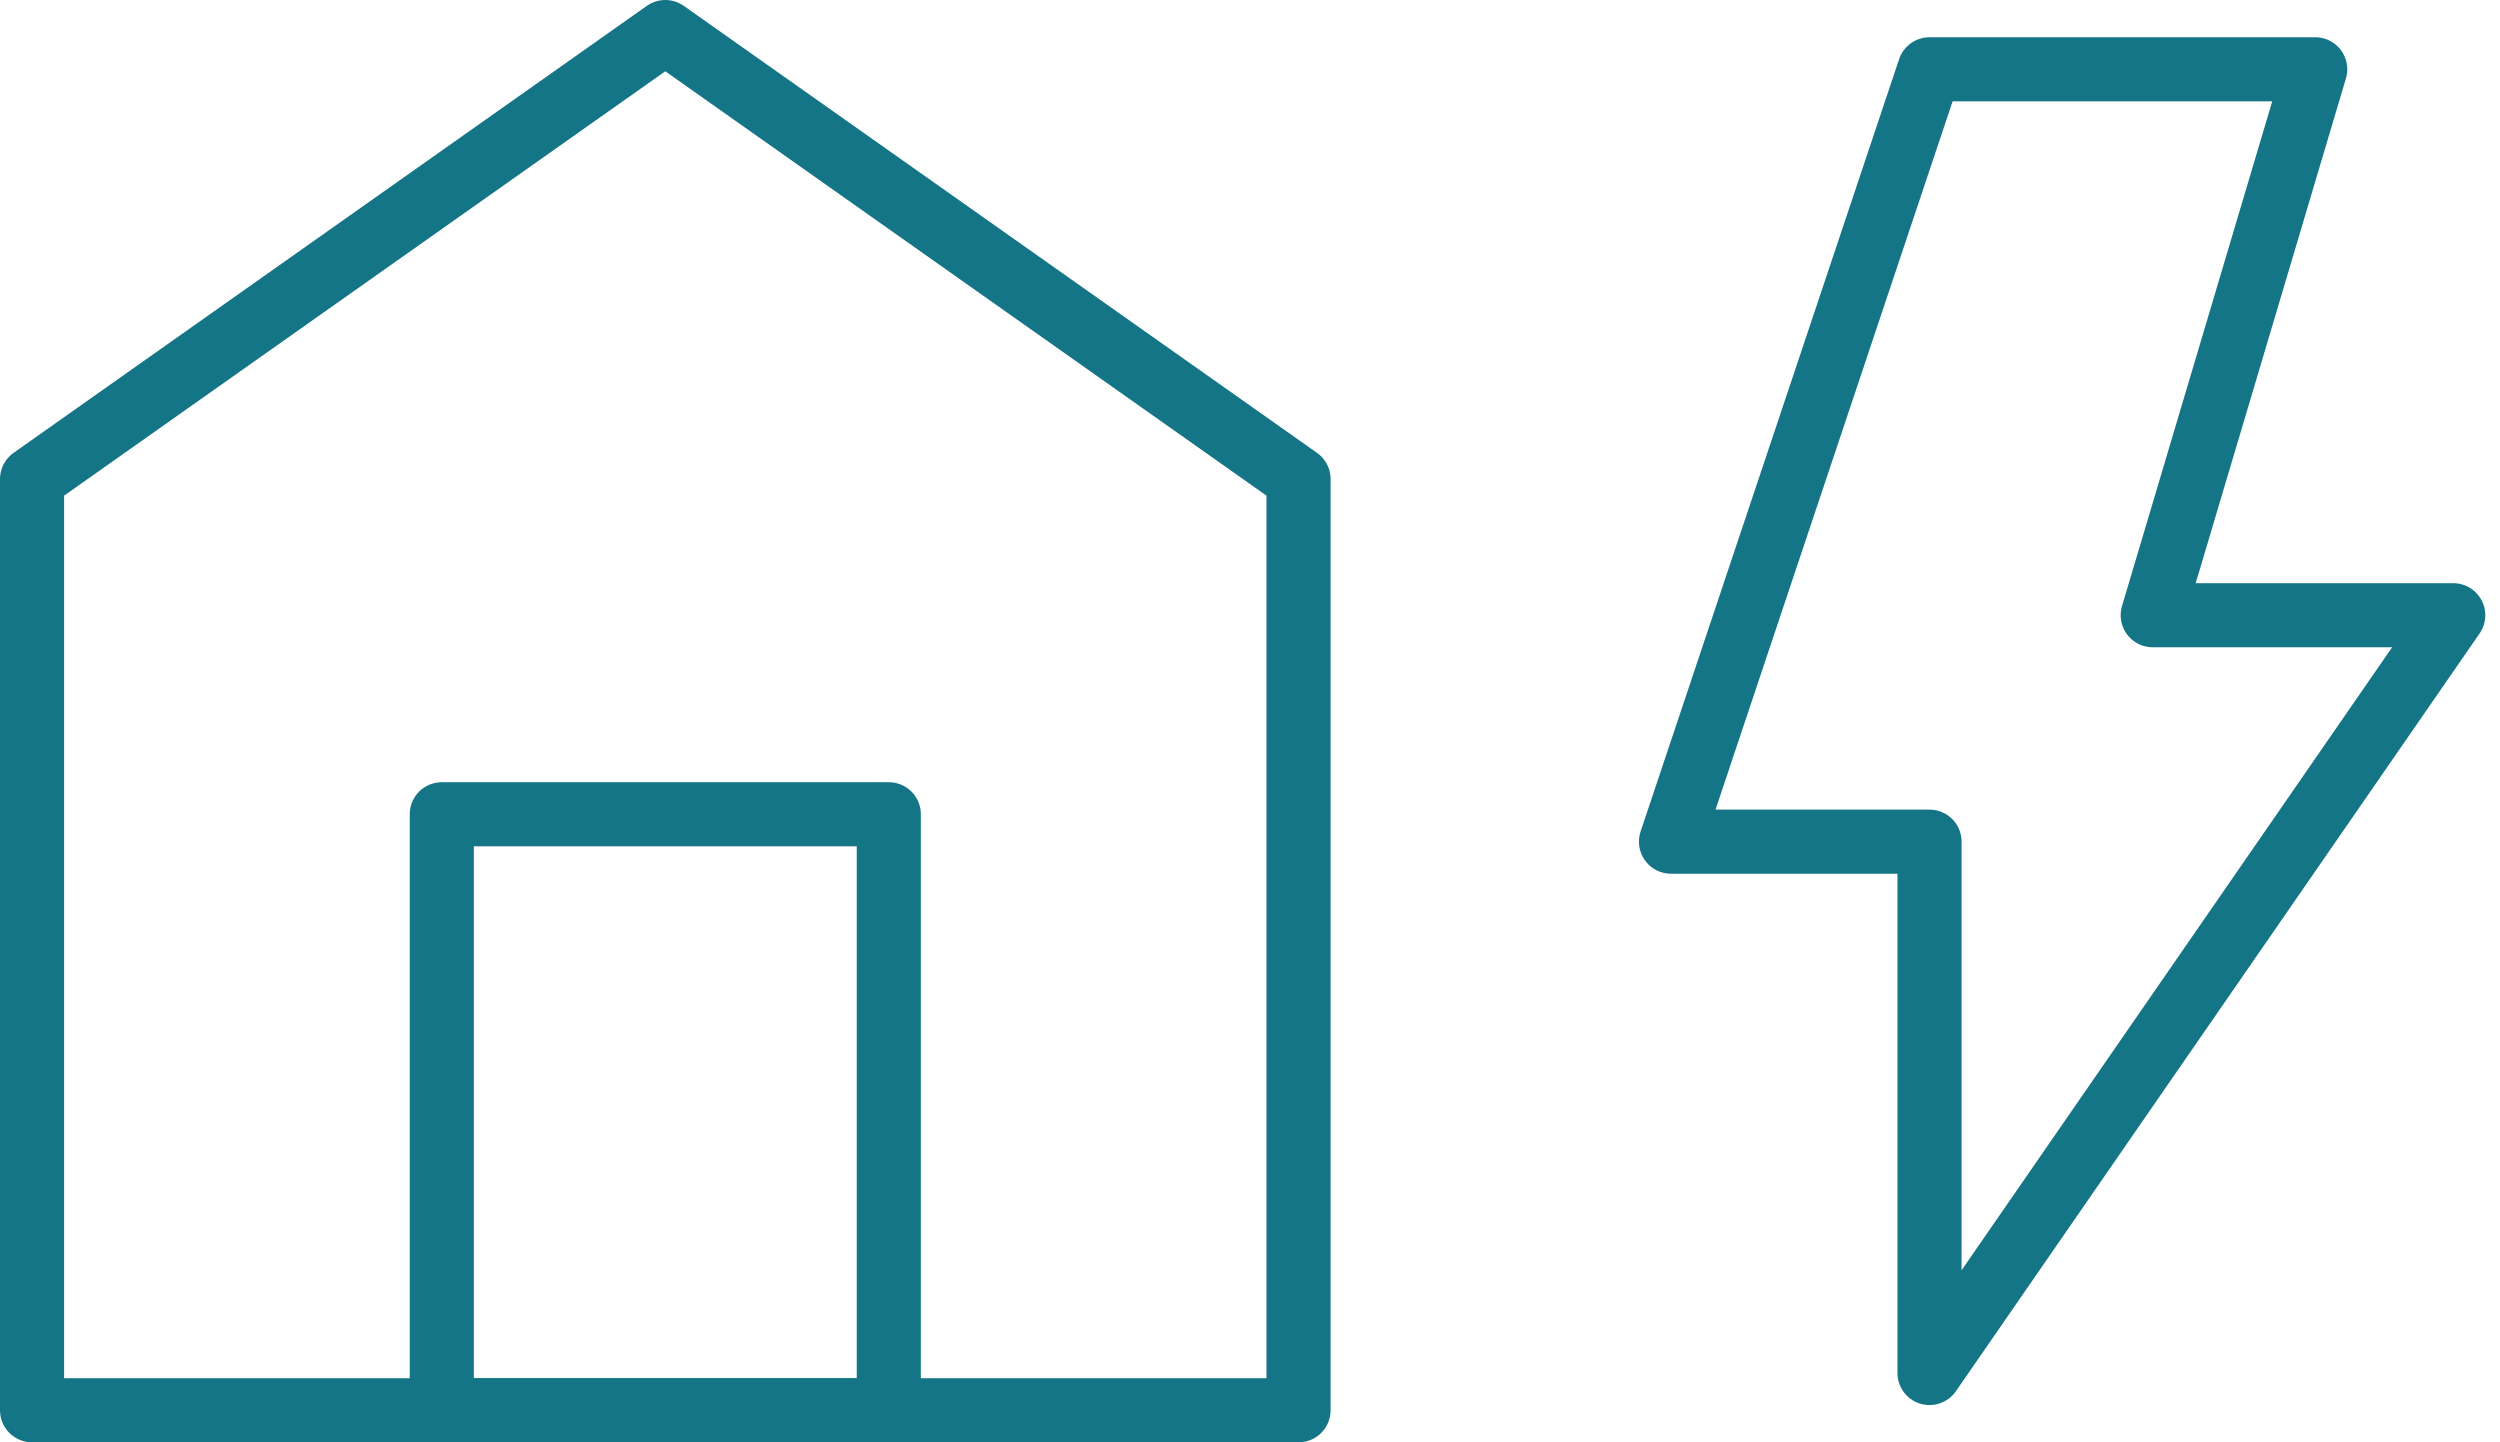 <?xml version="1.0" encoding="UTF-8"?>
<svg width="78px" height="45px" viewBox="0 0 78 45" version="1.1" xmlns="http://www.w3.org/2000/svg" xmlns:xlink="http://www.w3.org/1999/xlink">
    <!-- Generator: Sketch 63.1 (92452) - https://sketch.com -->
    <title>Group 6@2x</title>
    <desc>Created with Sketch.</desc>
    <g id="Interface" stroke="none" stroke-width="1" fill="none" fill-rule="evenodd" stroke-linejoin="round">
        <g id="Landingpage" transform="translate(-149, -639)" stroke="#147587" stroke-width="2">
            <g id="Group-9" transform="translate(19, 640)">
                <g id="Group-7">
                    <g id="Group-6" transform="translate(131, 0)">
                        <path d="M19.757,0 L39.514,13.946 L39.514,43 L0,43 L0,13.946 L19.757,0 Z" id="Combined-Shape"></path>
                        <rect id="Rectangle" x="12.784" y="24.405" width="13.946" height="18.595"></rect>
                        <path d="M59.201,1.162 C59.201,1.162 63.212,1.162 71.235,1.162 L66.165,18.195 L75.541,18.195 L59.201,41.838 L59.201,25.26 L51.135,25.26 C56.512,9.195 59.201,1.162 59.201,1.162 Z" id="Path-5"></path>
                    </g>
                </g>
            </g>
        </g>
    </g>
</svg>